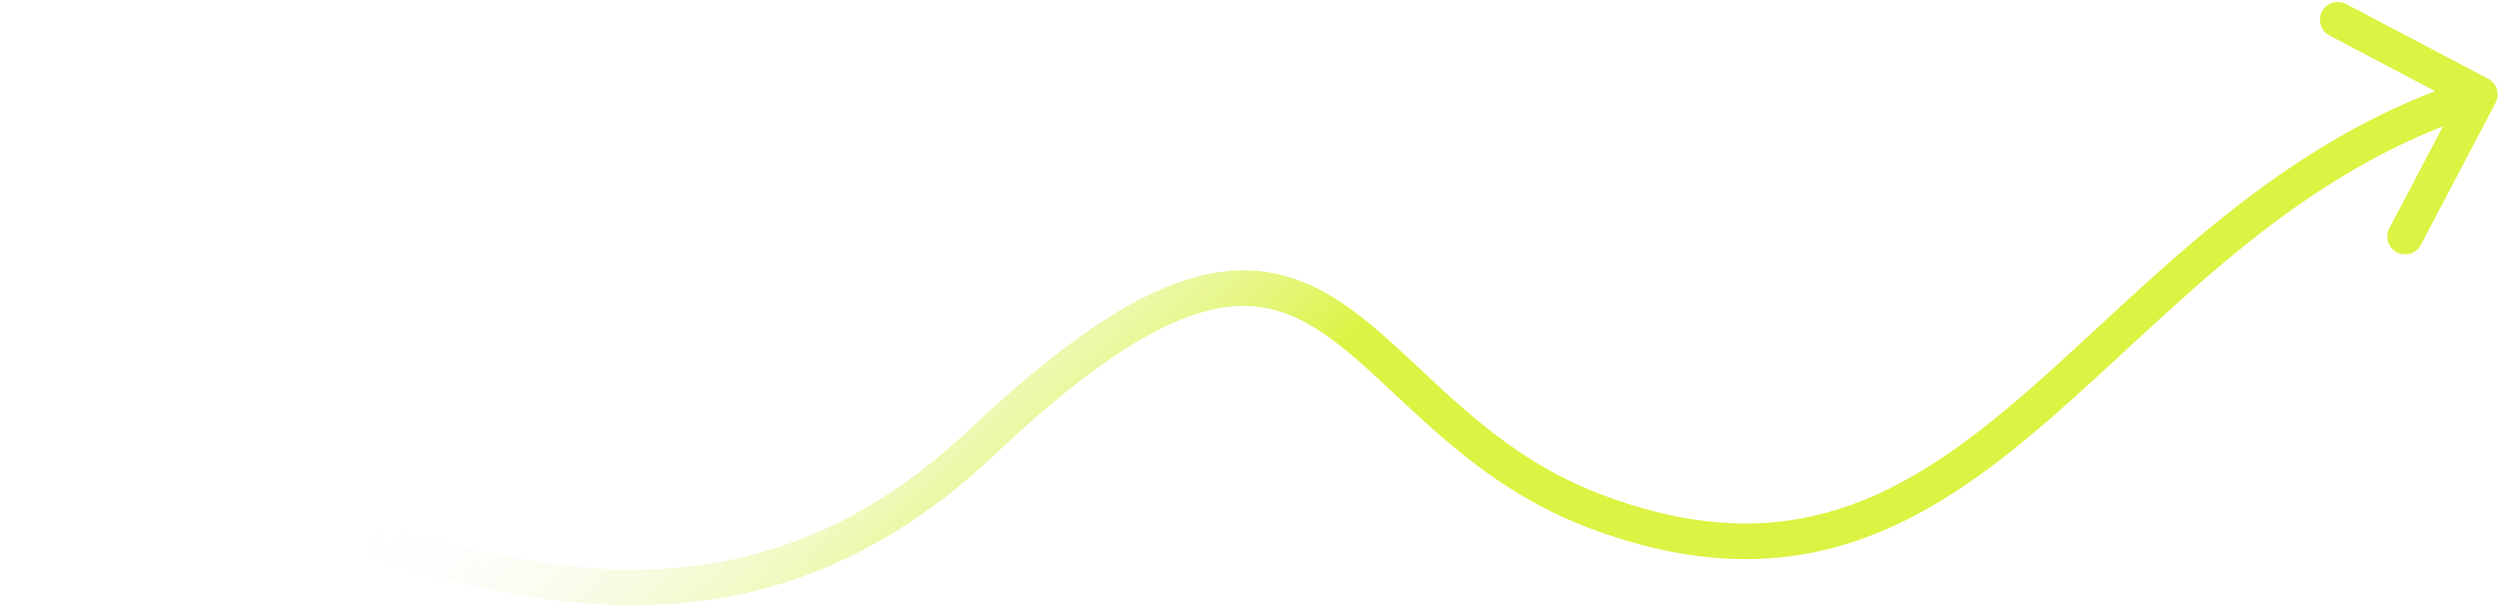 <svg width="701" height="170" viewBox="0 0 701 170" fill="none" xmlns="http://www.w3.org/2000/svg">
<path d="M447.284 143.352L445.516 148.029L447.284 143.352ZM697.675 22.071C700.119 23.356 701.058 26.38 699.772 28.823L678.823 68.65C677.537 71.094 674.514 72.033 672.07 70.747C669.626 69.462 668.687 66.438 669.973 63.994L688.594 28.593L653.193 9.972C650.749 8.686 649.81 5.663 651.095 3.219C652.381 0.775 655.404 -0.164 657.848 1.122L697.675 22.071ZM449.051 138.675C475.712 148.751 497.085 148.65 515.868 142.657C534.837 136.604 551.617 124.405 568.83 109.406C602.854 79.759 638.425 38.94 693.864 21.721L696.83 31.271C644.023 47.673 610.752 86.14 575.4 116.945C557.925 132.172 539.884 145.49 518.907 152.183C497.743 158.936 474.045 158.811 445.516 148.029L449.051 138.675ZM0.903 127.813C19.466 123.638 39.978 127.37 61.143 133.224C71.777 136.165 82.821 139.718 94.004 143.208C105.236 146.713 116.675 150.177 128.321 153.024C151.621 158.719 175.463 161.872 199.461 157.98C223.361 154.104 247.735 143.188 272.051 120.222L278.918 127.492C253.212 151.771 227.025 163.64 201.062 167.851C175.198 172.045 149.876 168.587 125.947 162.737C113.978 159.812 102.286 156.269 91.025 152.754C79.716 149.225 68.906 145.746 58.477 142.862C37.519 137.065 19.079 133.975 3.097 137.57L0.903 127.813ZM272.051 120.222C297.218 96.453 316.575 83.497 332.776 78.394C349.445 73.144 362.457 76.304 374.186 83.585C379.904 87.135 385.288 91.638 390.605 96.447C393.269 98.856 395.963 101.386 398.685 103.933C401.418 106.492 404.193 109.08 407.076 111.666C418.592 121.995 431.655 132.1 449.051 138.675L445.516 148.029C426.442 140.821 412.301 129.786 400.399 119.111C397.428 116.446 394.584 113.792 391.851 111.234C389.106 108.664 386.484 106.202 383.897 103.863C378.713 99.175 373.857 95.151 368.912 92.081C359.314 86.123 349.305 83.672 335.78 87.932C321.786 92.34 303.774 104.016 278.918 127.492L272.051 120.222Z" fill="url(#paint0_linear_278_1009)"/>
<defs>
<linearGradient id="paint0_linear_278_1009" x1="23.82" y1="226.981" x2="240.144" y2="448.531" gradientUnits="userSpaceOnUse">
<stop stop-color="#F5F8FF" stop-opacity="0"/>
<stop offset="0.495" stop-color="#DCF343"/>
<stop offset="1" stop-color="#DCF343"/>
</linearGradient>
</defs>
</svg>
